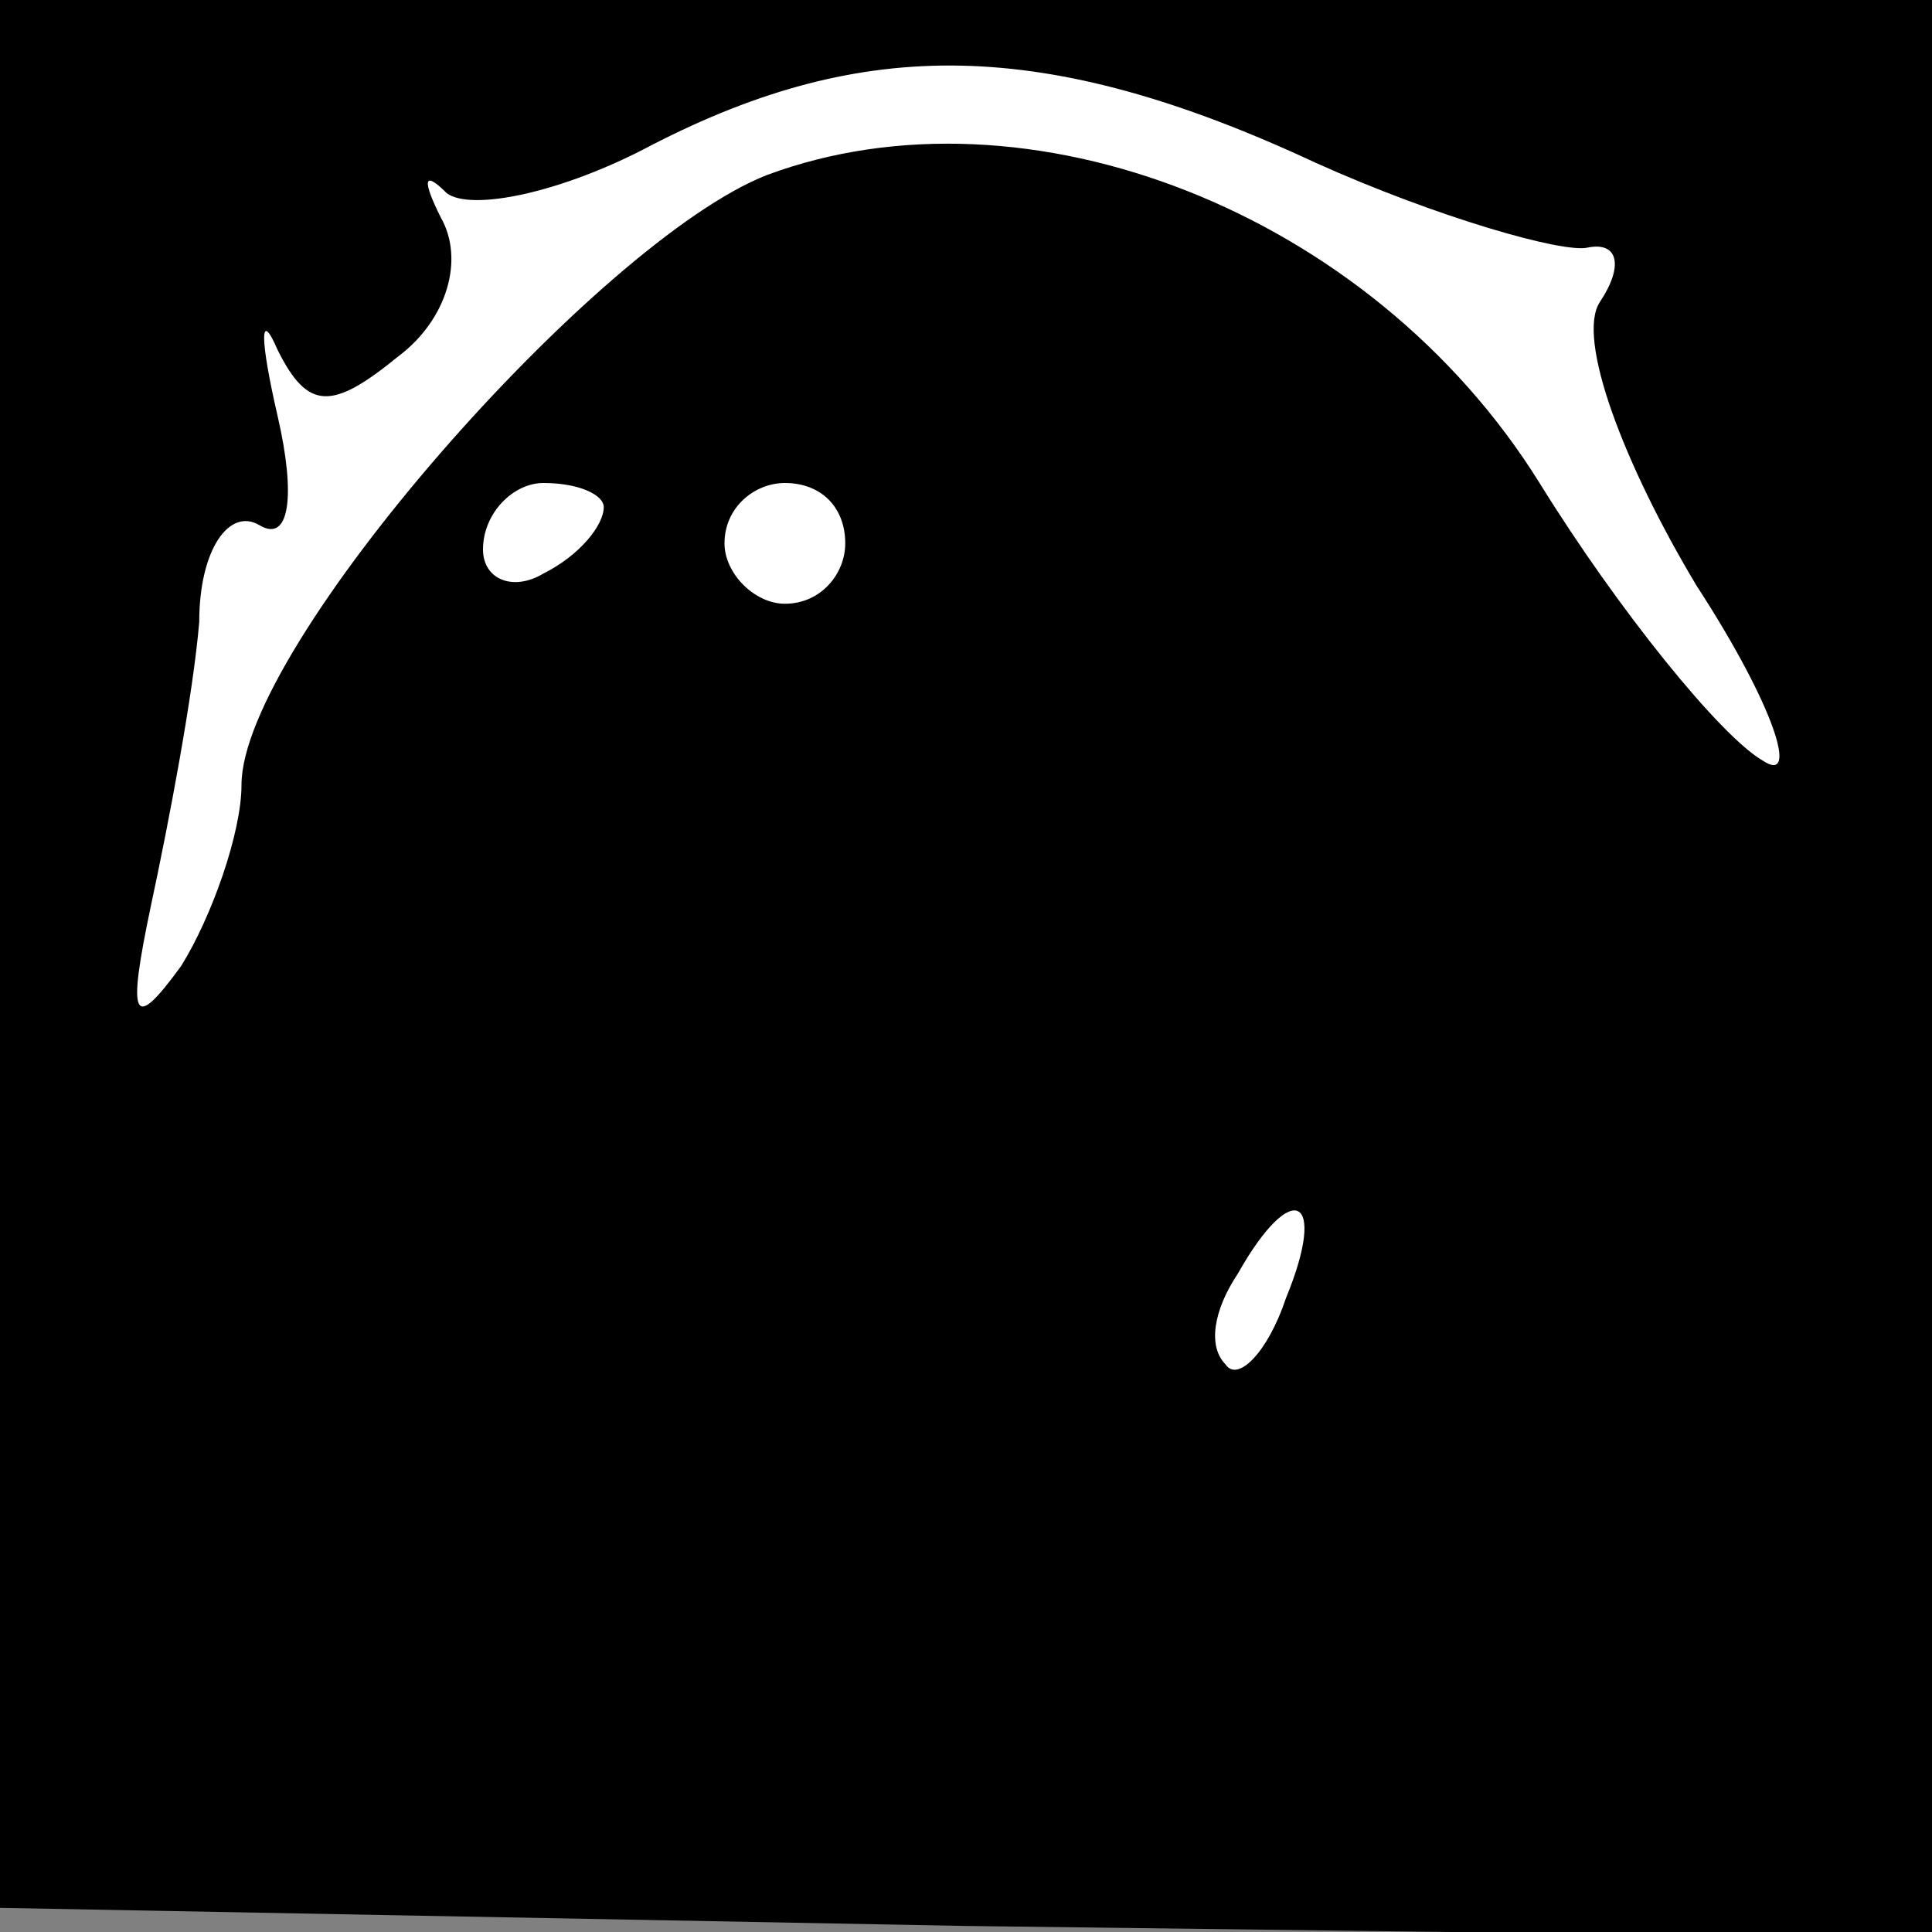 <?xml version="1.0" standalone="no"?>
<!DOCTYPE svg PUBLIC "-//W3C//DTD SVG 20010904//EN"
 "http://www.w3.org/TR/2001/REC-SVG-20010904/DTD/svg10.dtd">
<svg version="1.0" xmlns="http://www.w3.org/2000/svg"
 width="32pt" height="32pt" viewBox="0 0 32 32"
 preserveAspectRatio="xMidYMid meet">
<rect x="0" y="0" width="32" height="32" fill="#808080" stroke="none"/>
<g transform="translate(0,32) scale(0.1,-0.1)"
fill="#000000" stroke="none">
<path fill="#000000" stroke="none" d="M0 162 l0 -158 160 -3 160 -2 0 161 0
160 -160 0 -160 0 0 -158z"/>
<path fill="#ffffff" stroke="none" d="M218 293 c20 -9 41 -15 45 -14 5 1 6
-3 2 -9 -4 -6 4 -27 16 -47 13 -20 17 -33 11 -29 -7 4 -24 25 -37 46 -28 45
-85 67 -128 51 -28 -11 -87 -78 -87 -101 0 -8 -5 -22 -10 -30 -8 -11 -9 -9 -5
10 3 14 7 35 8 47 0 12 5 19 10 16 5 -3 6 5 3 18 -3 13 -3 18 0 11 5 -10 9
-10 20 -1 8 6 11 16 7 23 -3 6 -3 8 1 4 4 -3 19 0 34 8 35 18 65 18 110 -3z"/>
<path fill="#ffffff" stroke="none" d="M100 236 c0 -3 -4 -8 -10 -11 -5 -3
-10 -1 -10 4 0 6 5 11 10 11 6 0 10 -2 10 -4z"/>
<path fill="#ffffff" stroke="none" d="M140 230 c0 -5 -4 -10 -10 -10 -5 0
-10 5 -10 10 0 6 5 10 10 10 6 0 10 -4 10 -10z"/>
<path fill="#ffffff" stroke="none" d="M213 105 c-3 -9 -8 -14 -10 -11 -3 3
-2 9 2 15 9 16 15 13 8 -4z"/>
</g>
</svg>
